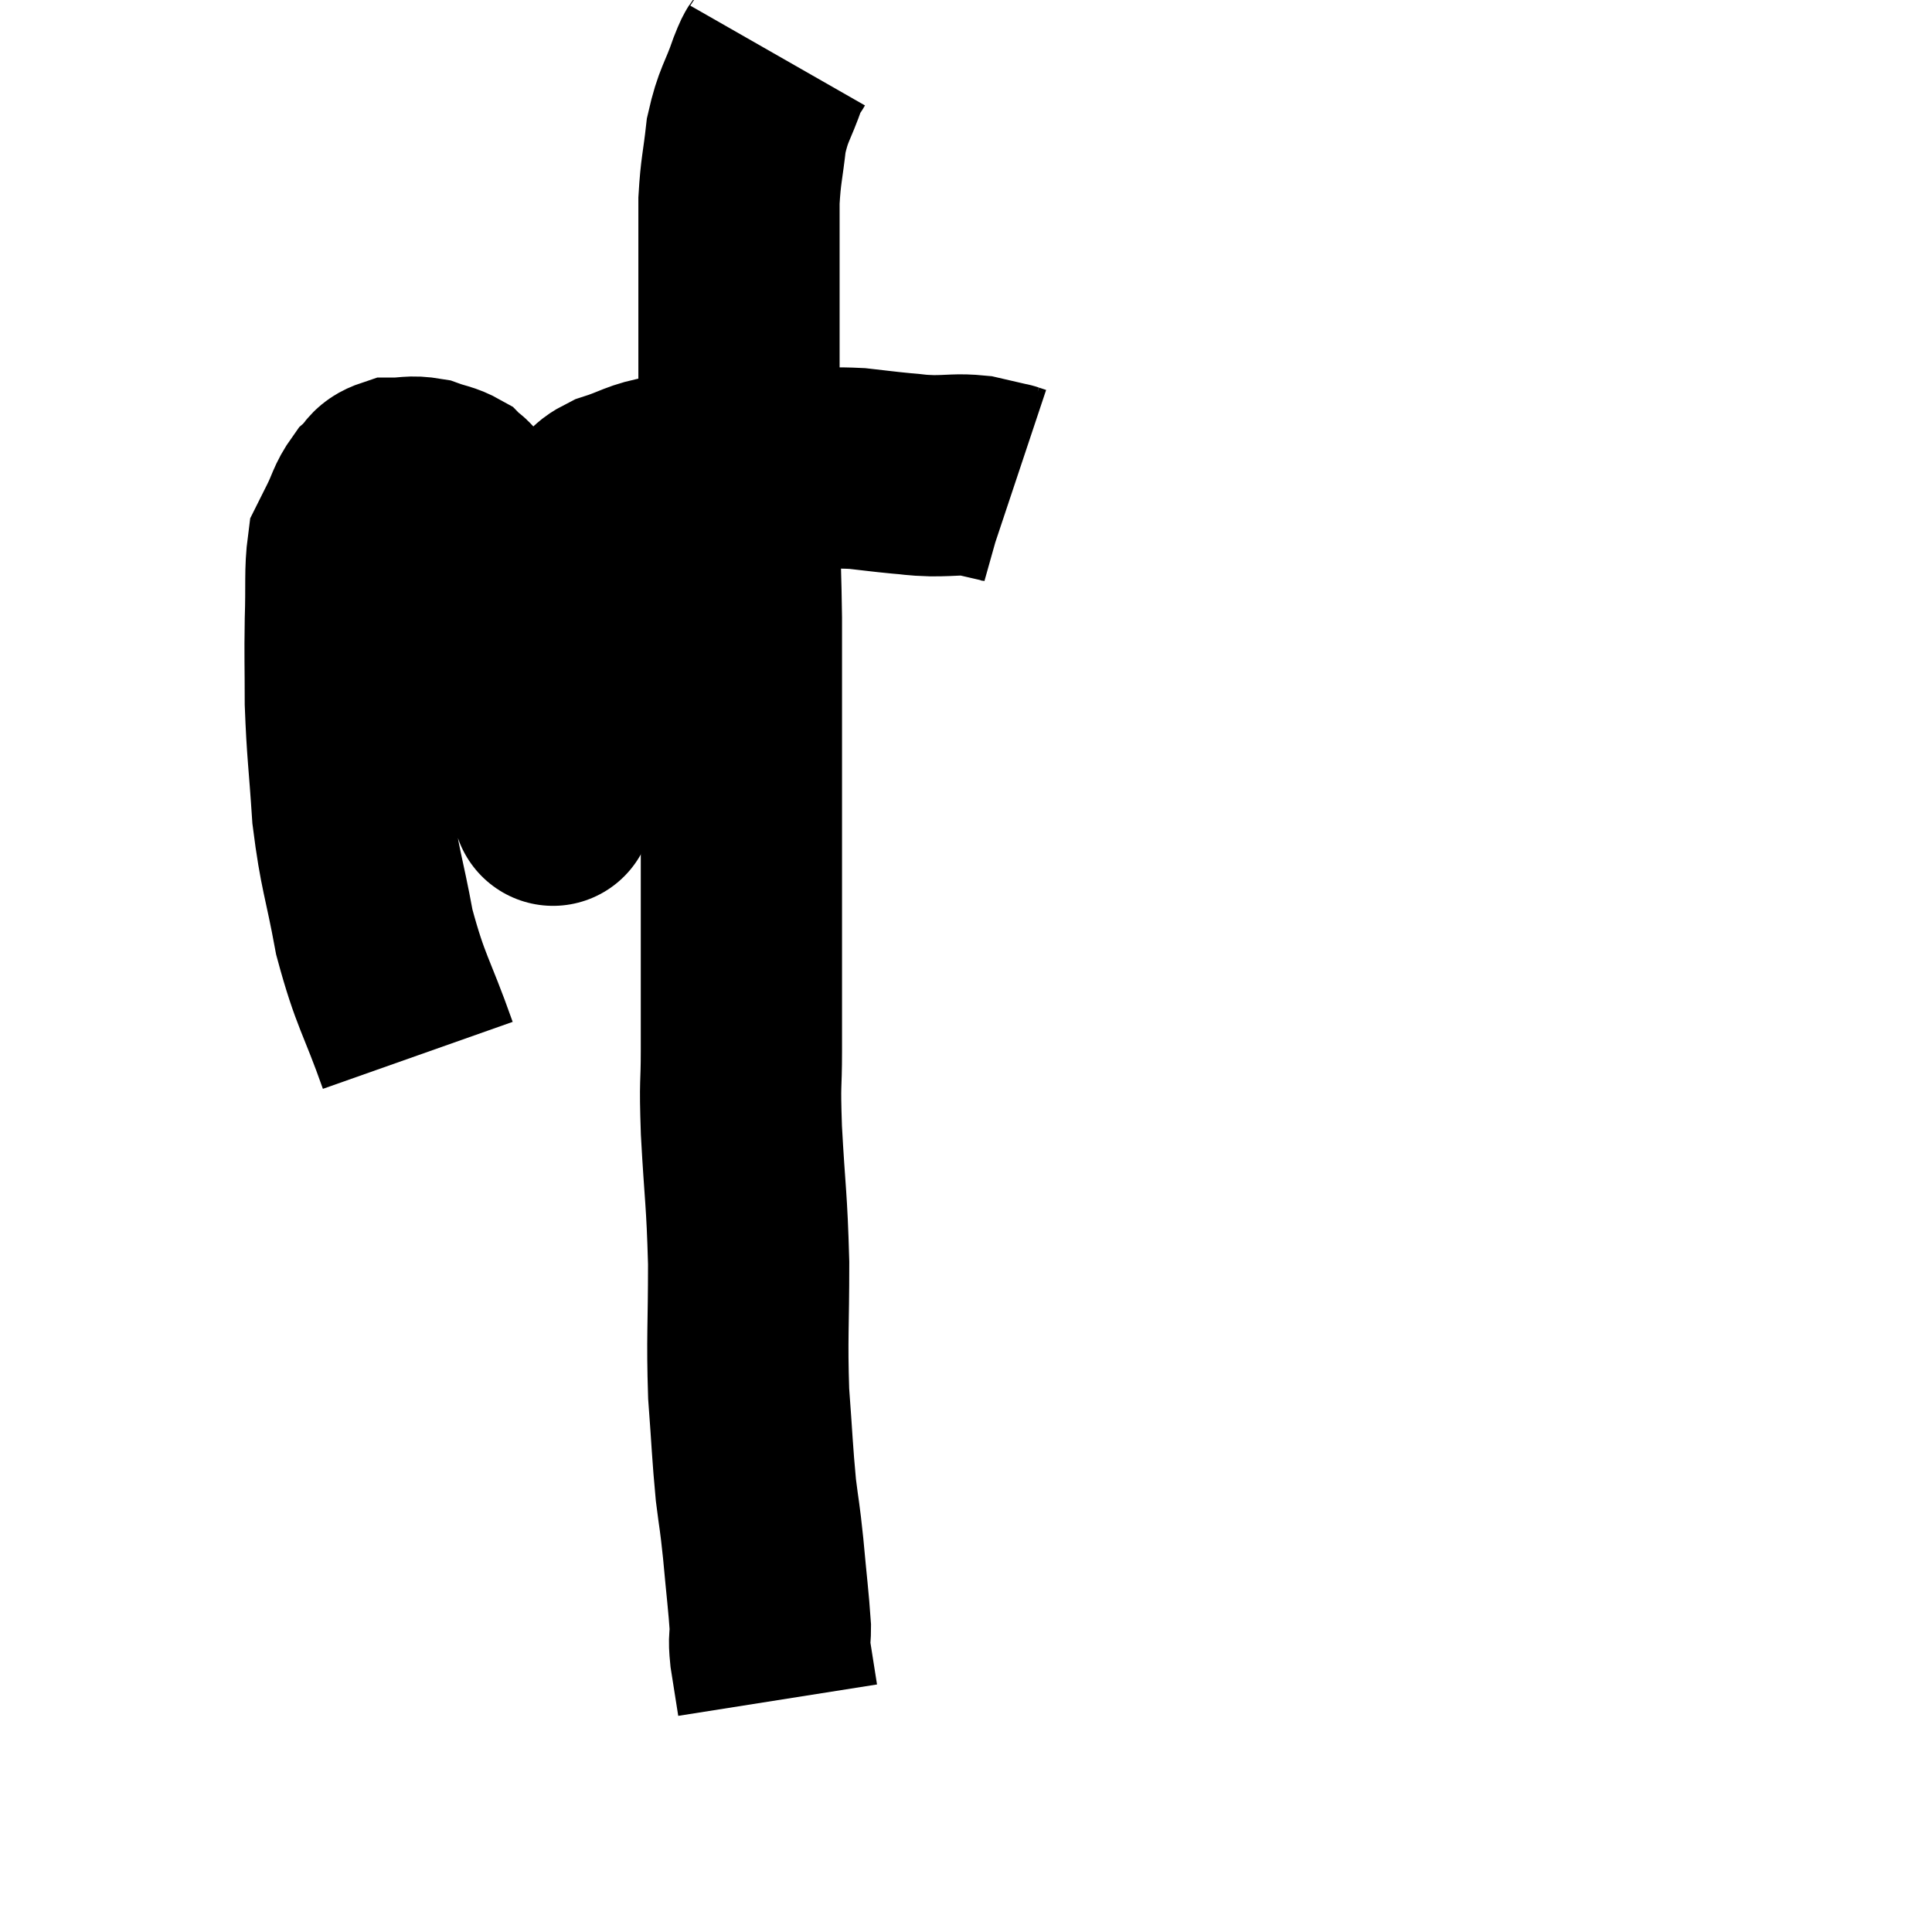 <svg width="48" height="48" viewBox="0 0 48 48" xmlns="http://www.w3.org/2000/svg"><path d="M 10.38 26.22 C 9.84 24.69, 9.705 24.66, 9.3 23.16 C 9.03 21.69, 8.94 21.645, 8.76 20.22 C 8.67 18.84, 8.625 18.66, 8.58 17.46 C 8.58 16.44, 8.565 16.38, 8.58 15.42 C 8.61 14.52, 8.565 14.19, 8.64 13.62 C 8.76 13.38, 8.715 13.47, 8.88 13.14 C 9.09 12.72, 9.075 12.615, 9.3 12.3 C 9.54 12.09, 9.465 11.985, 9.78 11.88 C 10.17 11.88, 10.2 11.82, 10.56 11.88 C 10.89 12, 10.98 11.985, 11.22 12.12 C 11.37 12.27, 11.295 12.135, 11.52 12.42 C 11.82 12.84, 11.82 12.72, 12.12 13.26 C 12.42 13.92, 12.45 13.8, 12.72 14.58 C 12.96 15.48, 12.99 15.48, 13.2 16.38 C 13.38 17.28, 13.425 17.34, 13.56 18.18 C 13.65 18.96, 13.695 19.305, 13.74 19.74 C 13.74 19.83, 13.74 19.875, 13.74 19.92 C 13.74 19.92, 13.74 20.115, 13.74 19.92 C 13.74 19.53, 13.74 19.785, 13.74 19.14 C 13.74 18.24, 13.695 18.435, 13.74 17.34 C 13.83 16.05, 13.83 15.585, 13.92 14.76 C 14.01 14.4, 13.98 14.415, 14.1 14.04 C 14.25 13.65, 14.235 13.59, 14.4 13.26 C 14.58 12.99, 14.55 12.975, 14.76 12.72 C 15 12.48, 14.79 12.465, 15.24 12.24 C 15.9 12.03, 15.93 11.925, 16.56 11.82 C 17.16 11.82, 17.19 11.865, 17.76 11.82 C 18.3 11.73, 18.3 11.685, 18.84 11.64 C 19.38 11.64, 19.305 11.64, 19.92 11.64 C 20.61 11.64, 20.685 11.61, 21.3 11.64 C 21.84 11.7, 21.915 11.715, 22.38 11.76 C 22.77 11.79, 22.695 11.805, 23.16 11.82 C 23.7 11.82, 23.775 11.775, 24.24 11.82 C 24.63 11.91, 24.825 11.955, 25.02 12 C 25.02 12, 24.975 11.985, 25.02 12 C 25.11 12.03, 25.155 12.045, 25.2 12.06 L 25.2 12.06" fill="none" stroke="black" stroke-width="5"></path><path d="M 19.32 1.38 C 19.2 1.59, 19.275 1.305, 19.08 1.8 C 18.81 2.58, 18.72 2.565, 18.54 3.36 C 18.45 4.17, 18.405 4.215, 18.36 4.98 C 18.36 5.7, 18.36 5.58, 18.36 6.42 C 18.36 7.38, 18.36 7.35, 18.36 8.34 C 18.36 9.36, 18.36 9.225, 18.36 10.38 C 18.36 11.67, 18.345 11.715, 18.36 12.96 C 18.39 14.16, 18.405 14.28, 18.42 15.36 C 18.42 16.32, 18.42 16.02, 18.42 17.28 C 18.42 18.84, 18.42 18.855, 18.42 20.4 C 18.42 21.93, 18.42 22.035, 18.42 23.46 C 18.42 24.78, 18.42 24.945, 18.42 26.1 C 18.42 27.09, 18.375 26.76, 18.42 28.08 C 18.51 29.73, 18.555 29.745, 18.6 31.38 C 18.6 33, 18.555 33.21, 18.6 34.62 C 18.69 35.82, 18.69 36.06, 18.78 37.02 C 18.87 37.74, 18.87 37.605, 18.96 38.46 C 19.05 39.45, 19.095 39.78, 19.14 40.44 C 19.14 40.77, 19.095 40.65, 19.14 41.1 C 19.23 41.67, 19.275 41.955, 19.32 42.24 C 19.32 42.24, 19.32 42.24, 19.32 42.24 C 19.32 42.24, 19.32 42.24, 19.32 42.24 C 19.32 42.24, 19.32 42.24, 19.32 42.24 L 19.32 42.24" fill="none" stroke="black" stroke-width="5"></path></svg>